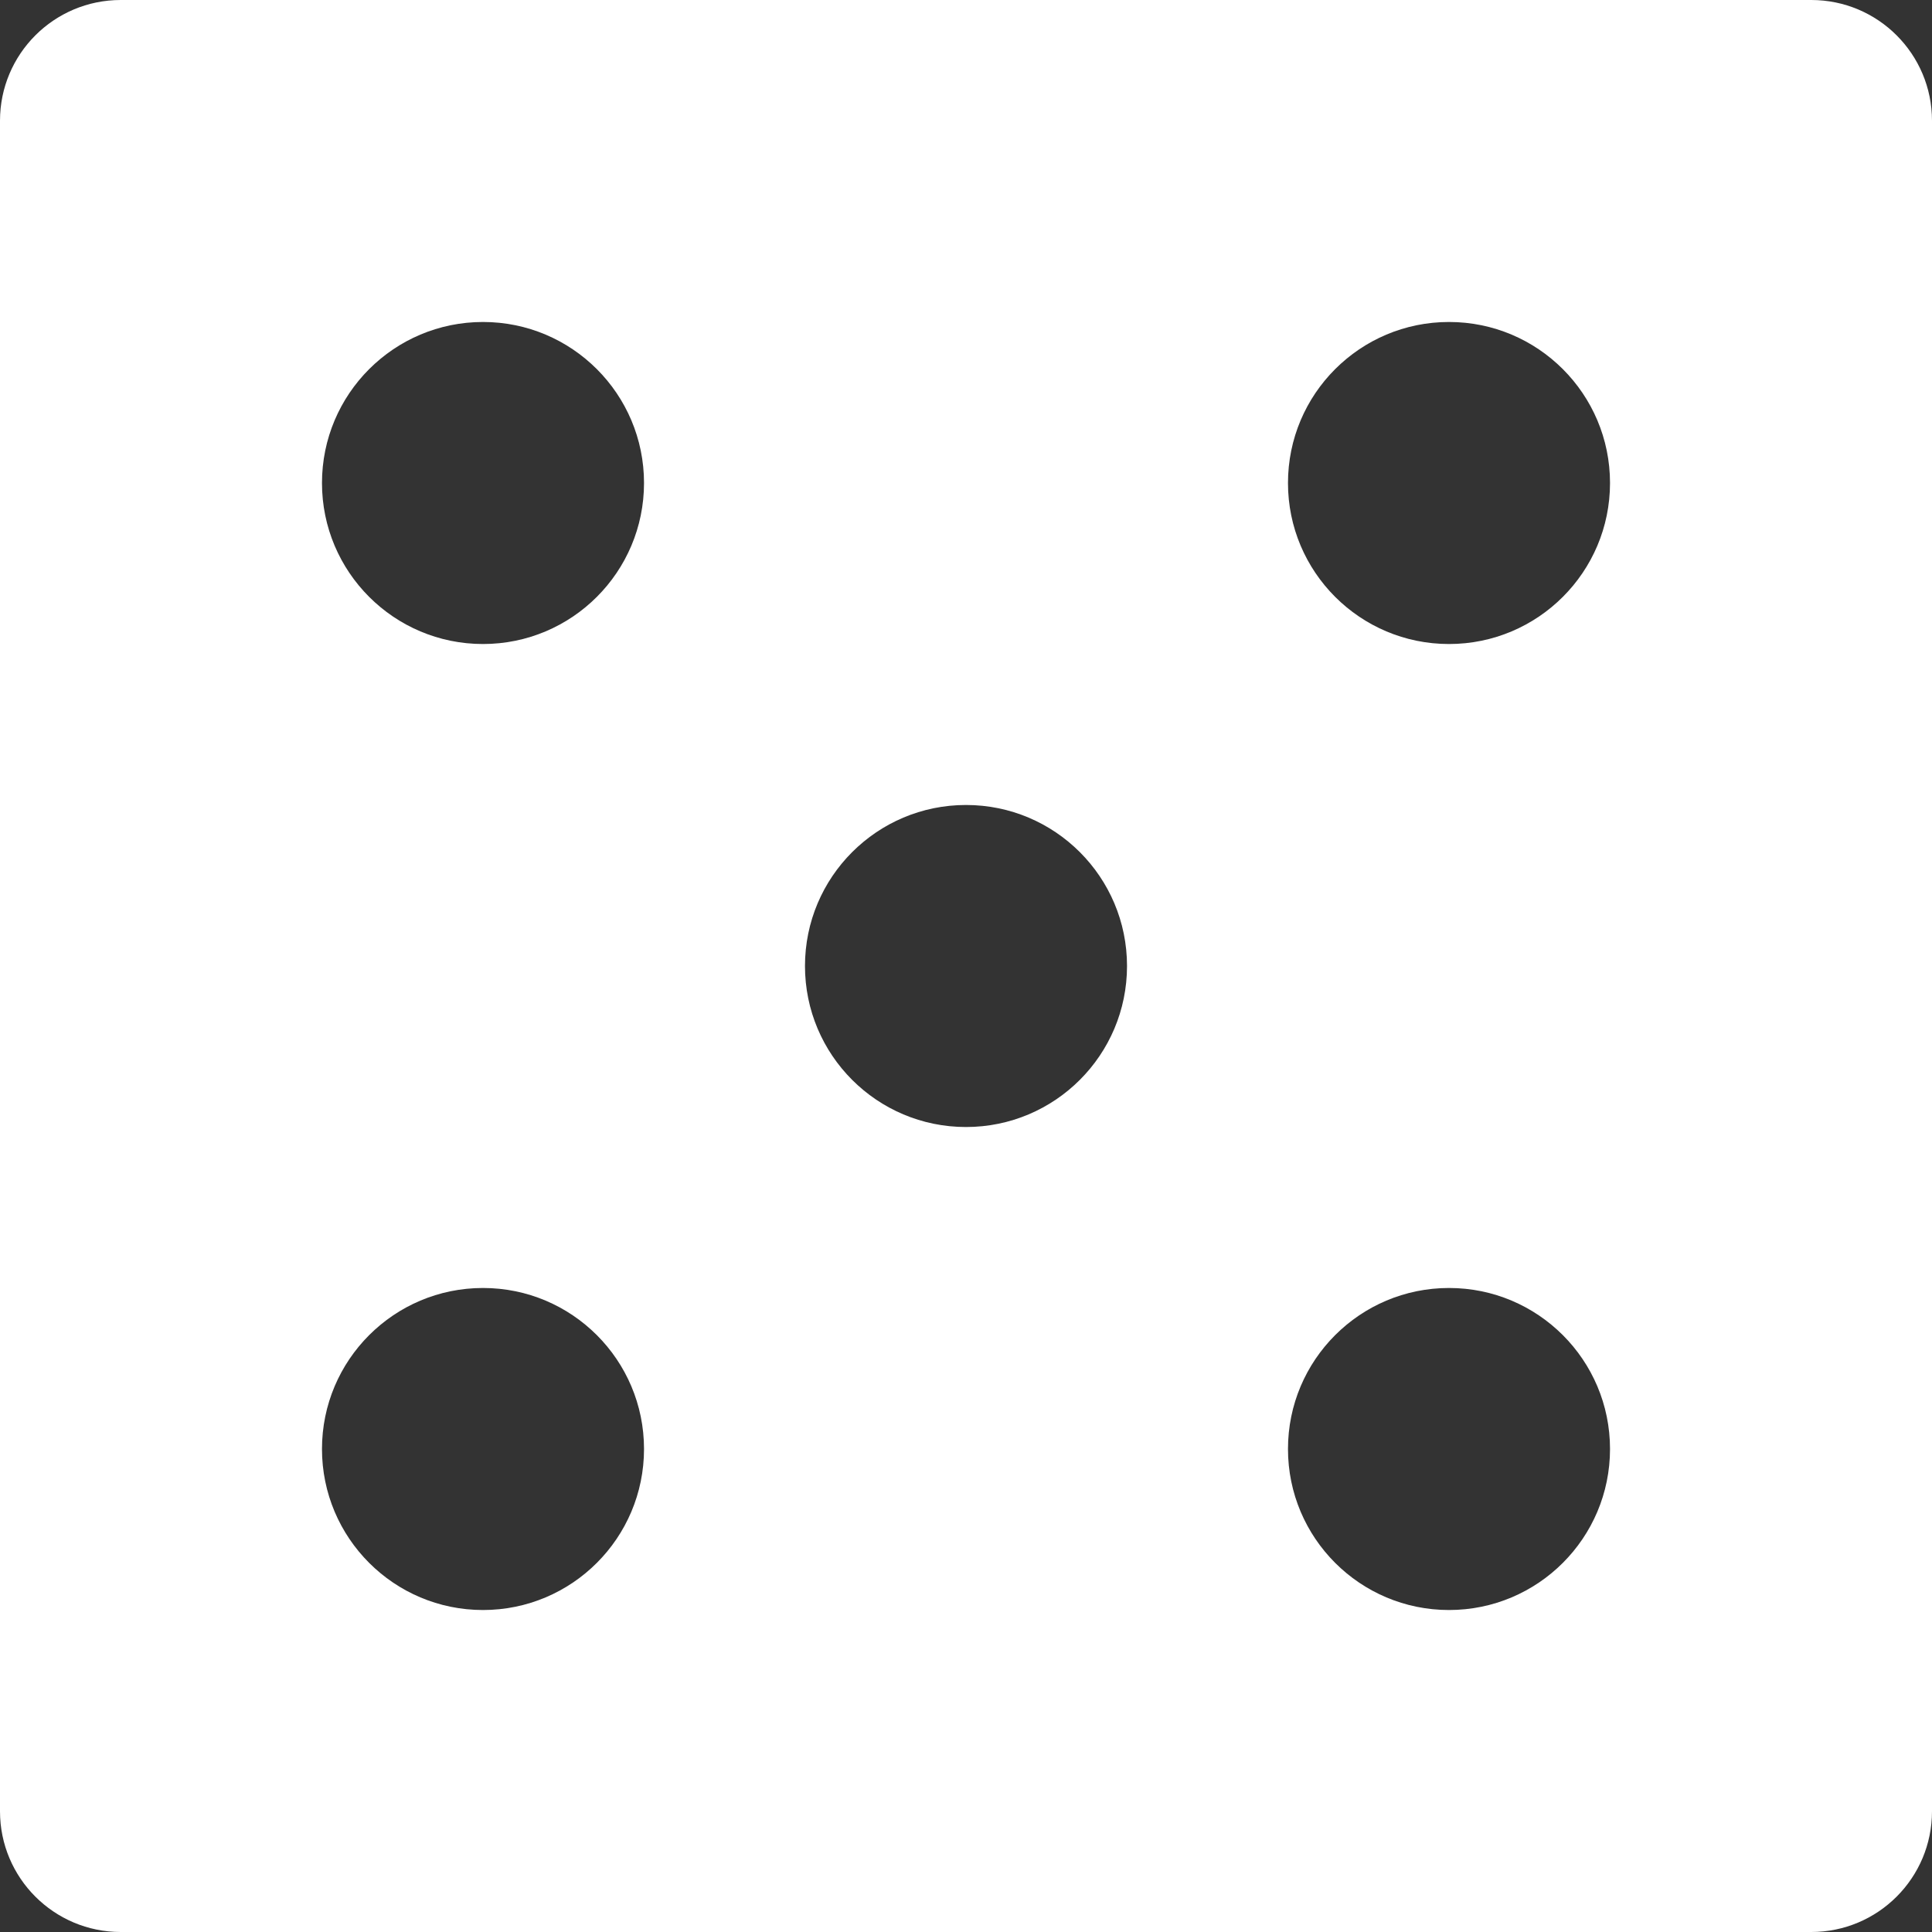 <svg width="32" height="32" viewBox="0 0 32 32" fill="none"
    xmlns="http://www.w3.org/2000/svg">
    <rect x="0" y="0" width="32" height="32" fill="#333333" stroke="none"/>
    <circle cx="8" cy="8" r="3" fill="transparent"/>
    <circle cx="24" cy="8" r="3" fill="transparent"/>
    <circle cx="8" cy="24" r="3" fill="transparent"/>
    <circle cx="24" cy="24" r="3" fill="transparent"/>
    <circle cx="16" cy="16" r="3" fill="transparent"/>
    <path fill-rule="evenodd" clip-rule="evenodd" d="M2 0C0.895 0 0 0.895 0 2V30C0 31.105 0.895 32 2 32H30C31.105 32 32 31.105 32 30V2C32 0.895 31.105 0 30 0H2ZM24 10.667C25.473 10.667 26.667 9.473 26.667 8C26.667 6.527 25.473 5.333 24 5.333C22.527 5.333 21.333 6.527 21.333 8C21.333 9.473 22.527 10.667 24 10.667ZM10.667 24C10.667 25.473 9.473 26.667 8 26.667C6.527 26.667 5.333 25.473 5.333 24C5.333 22.527 6.527 21.333 8 21.333C9.473 21.333 10.667 22.527 10.667 24ZM24 26.667C25.473 26.667 26.667 25.473 26.667 24C26.667 22.527 25.473 21.333 24 21.333C22.527 21.333 21.333 22.527 21.333 24C21.333 25.473 22.527 26.667 24 26.667ZM10.667 8C10.667 9.473 9.473 10.667 8 10.667C6.527 10.667 5.333 9.473 5.333 8C5.333 6.527 6.527 5.333 8 5.333C9.473 5.333 10.667 6.527 10.667 8ZM16 18.667C17.473 18.667 18.667 17.473 18.667 16C18.667 14.527 17.473 13.333 16 13.333C14.527 13.333 13.333 14.527 13.333 16C13.333 17.473 14.527 18.667 16 18.667Z" fill="white"/>
</svg>
